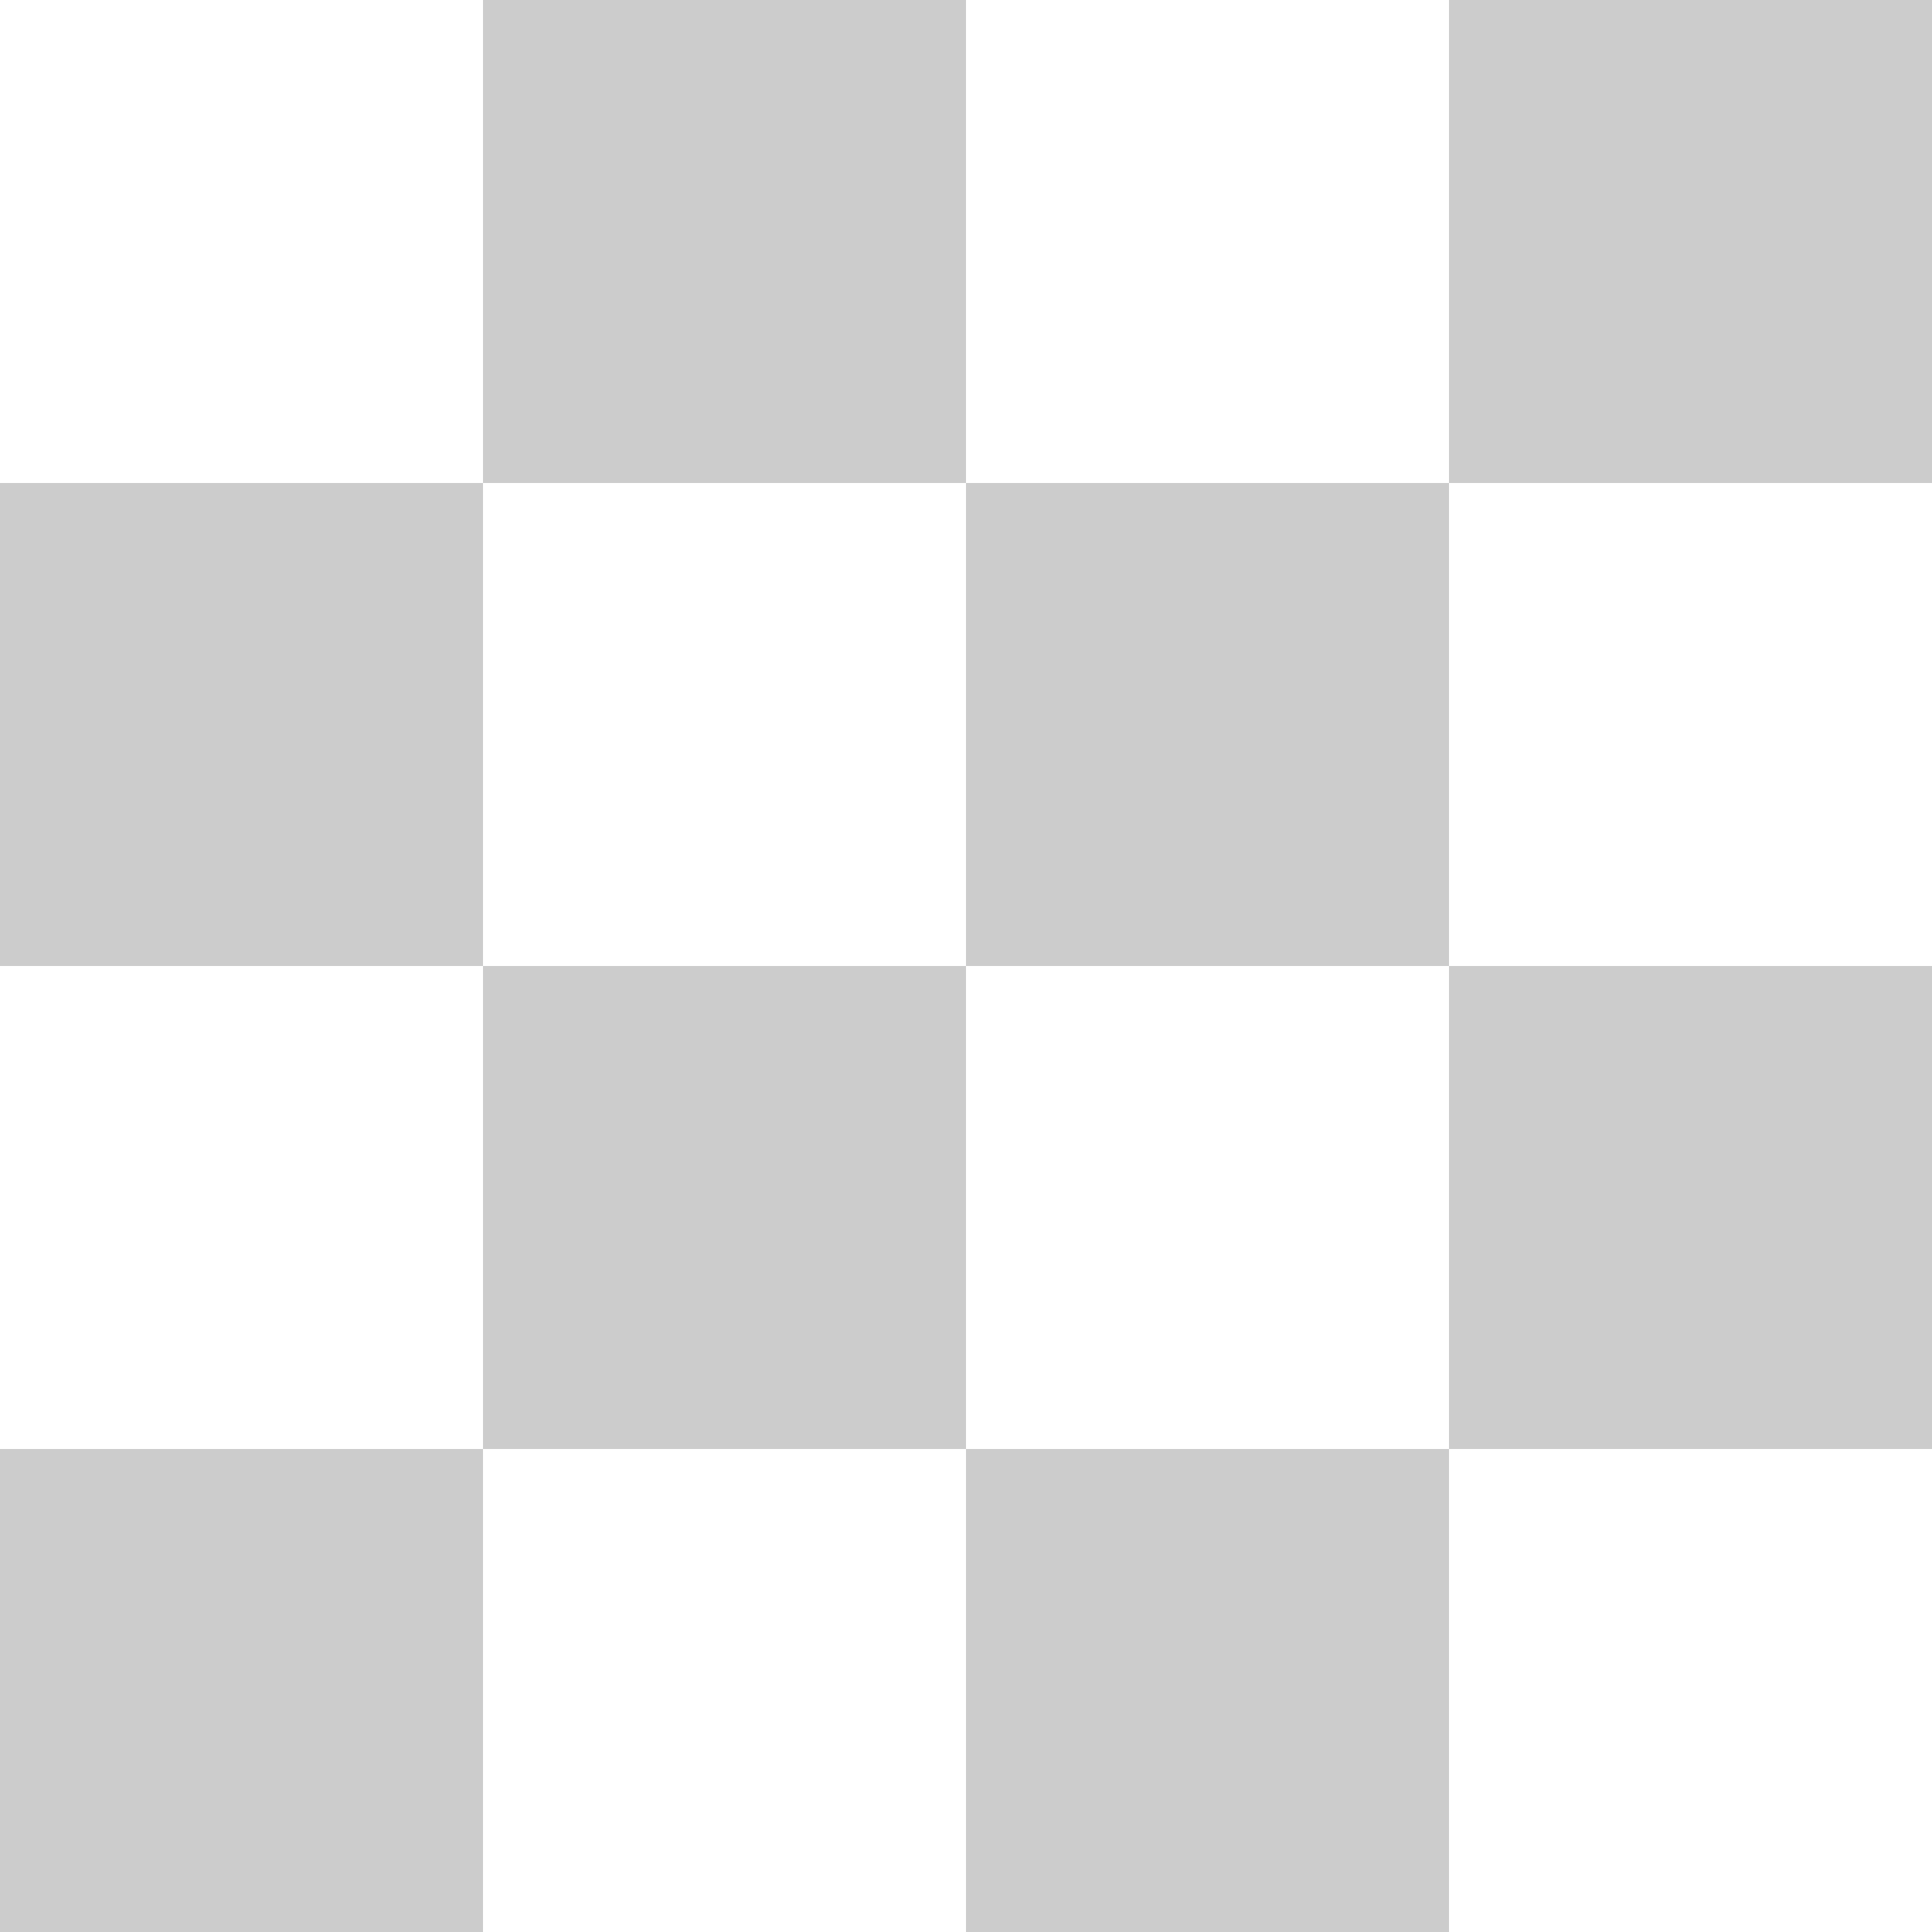 <?xml version="1.0" encoding="UTF-8"?>
<svg xmlns="http://www.w3.org/2000/svg" width="500" height="500" viewBox="0 0 4 4">
    <path d="M0,0V4H1V0zM2,0V4H3V0zM4,0V4H4V0zM0,0H4V1H0zM0,2H4V3H0zM0,4H4V4H0z" fill="#CCCCCC" fill-rule="evenodd" />
</svg>